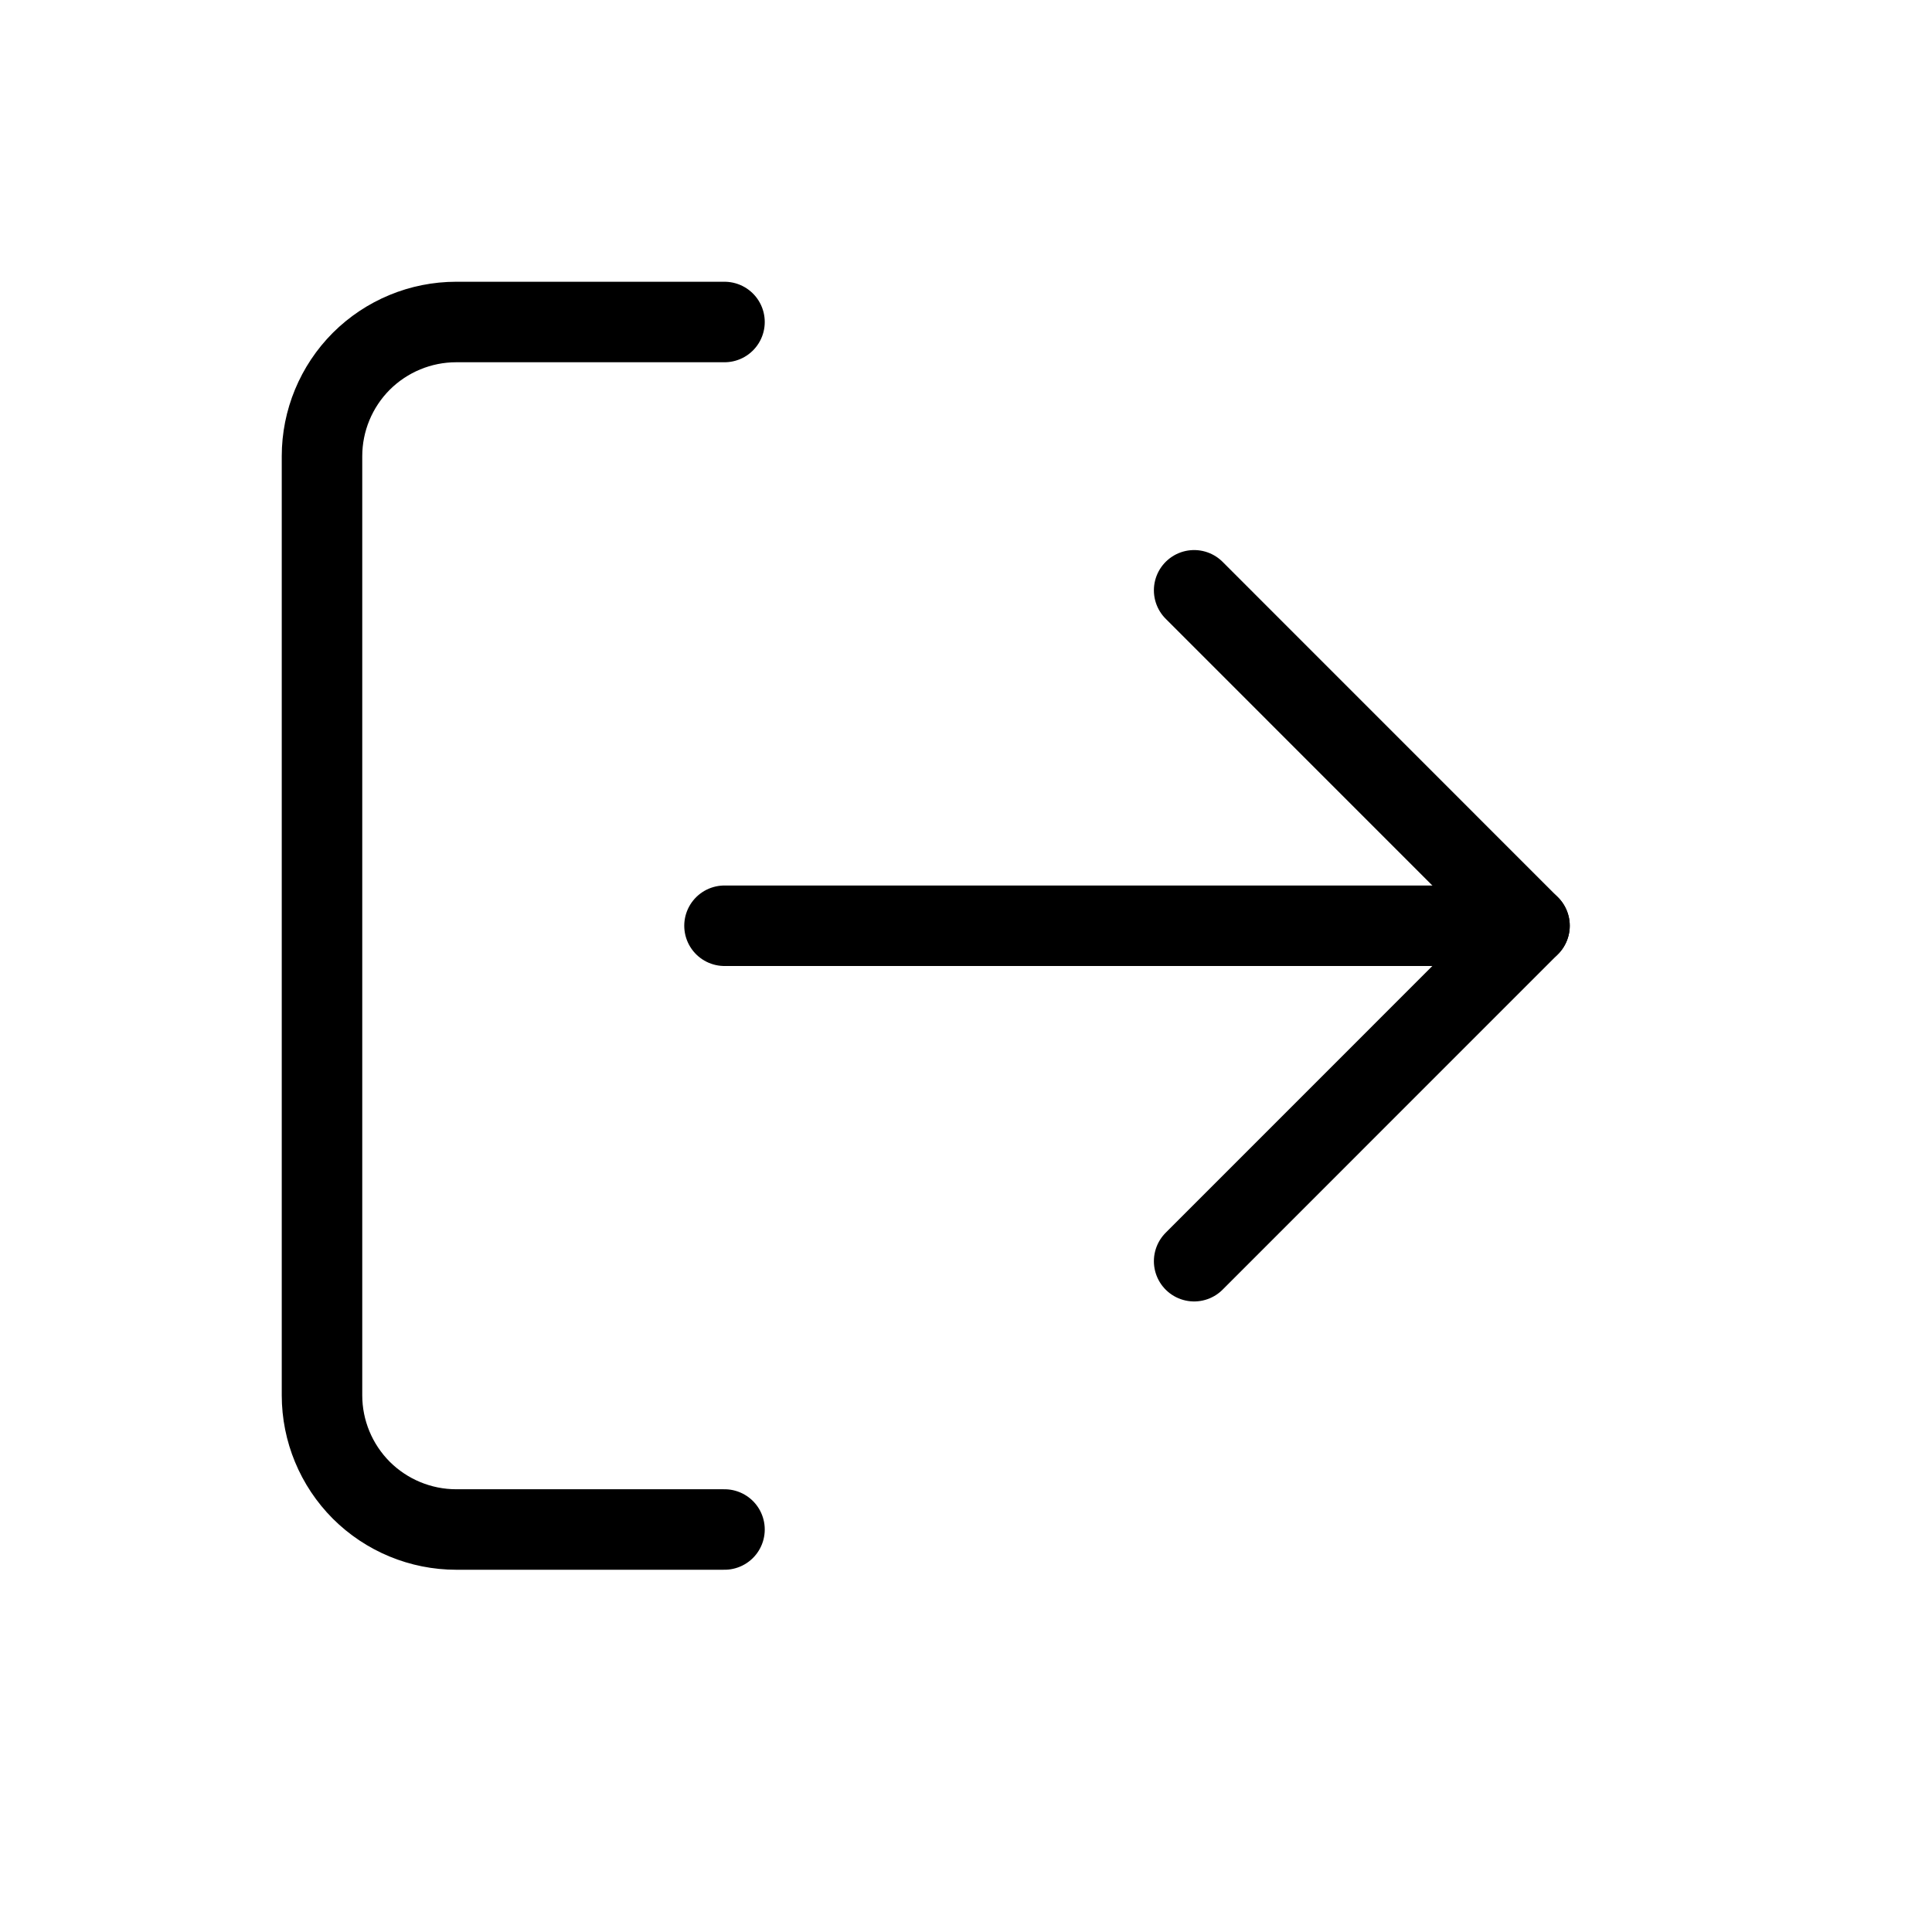 <svg width="24" height="24" viewBox="0 0 24 24" fill="none" xmlns="http://www.w3.org/2000/svg">
<path d="M9 19H5.667C5.225 19 4.801 18.824 4.488 18.512C4.176 18.199 4 17.775 4 17.333V5.667C4 5.225 4.176 4.801 4.488 4.488C4.801 4.176 5.225 4 5.667 4H9" stroke="black" stroke-linecap="round" stroke-linejoin="round"/>
<path d="M14.834 15.667L19 11.5L14.834 7.333" stroke="black" stroke-linecap="round" stroke-linejoin="round"/>
<path d="M19 11.5H9" stroke="black" stroke-linecap="round" stroke-linejoin="round"/>
</svg>
